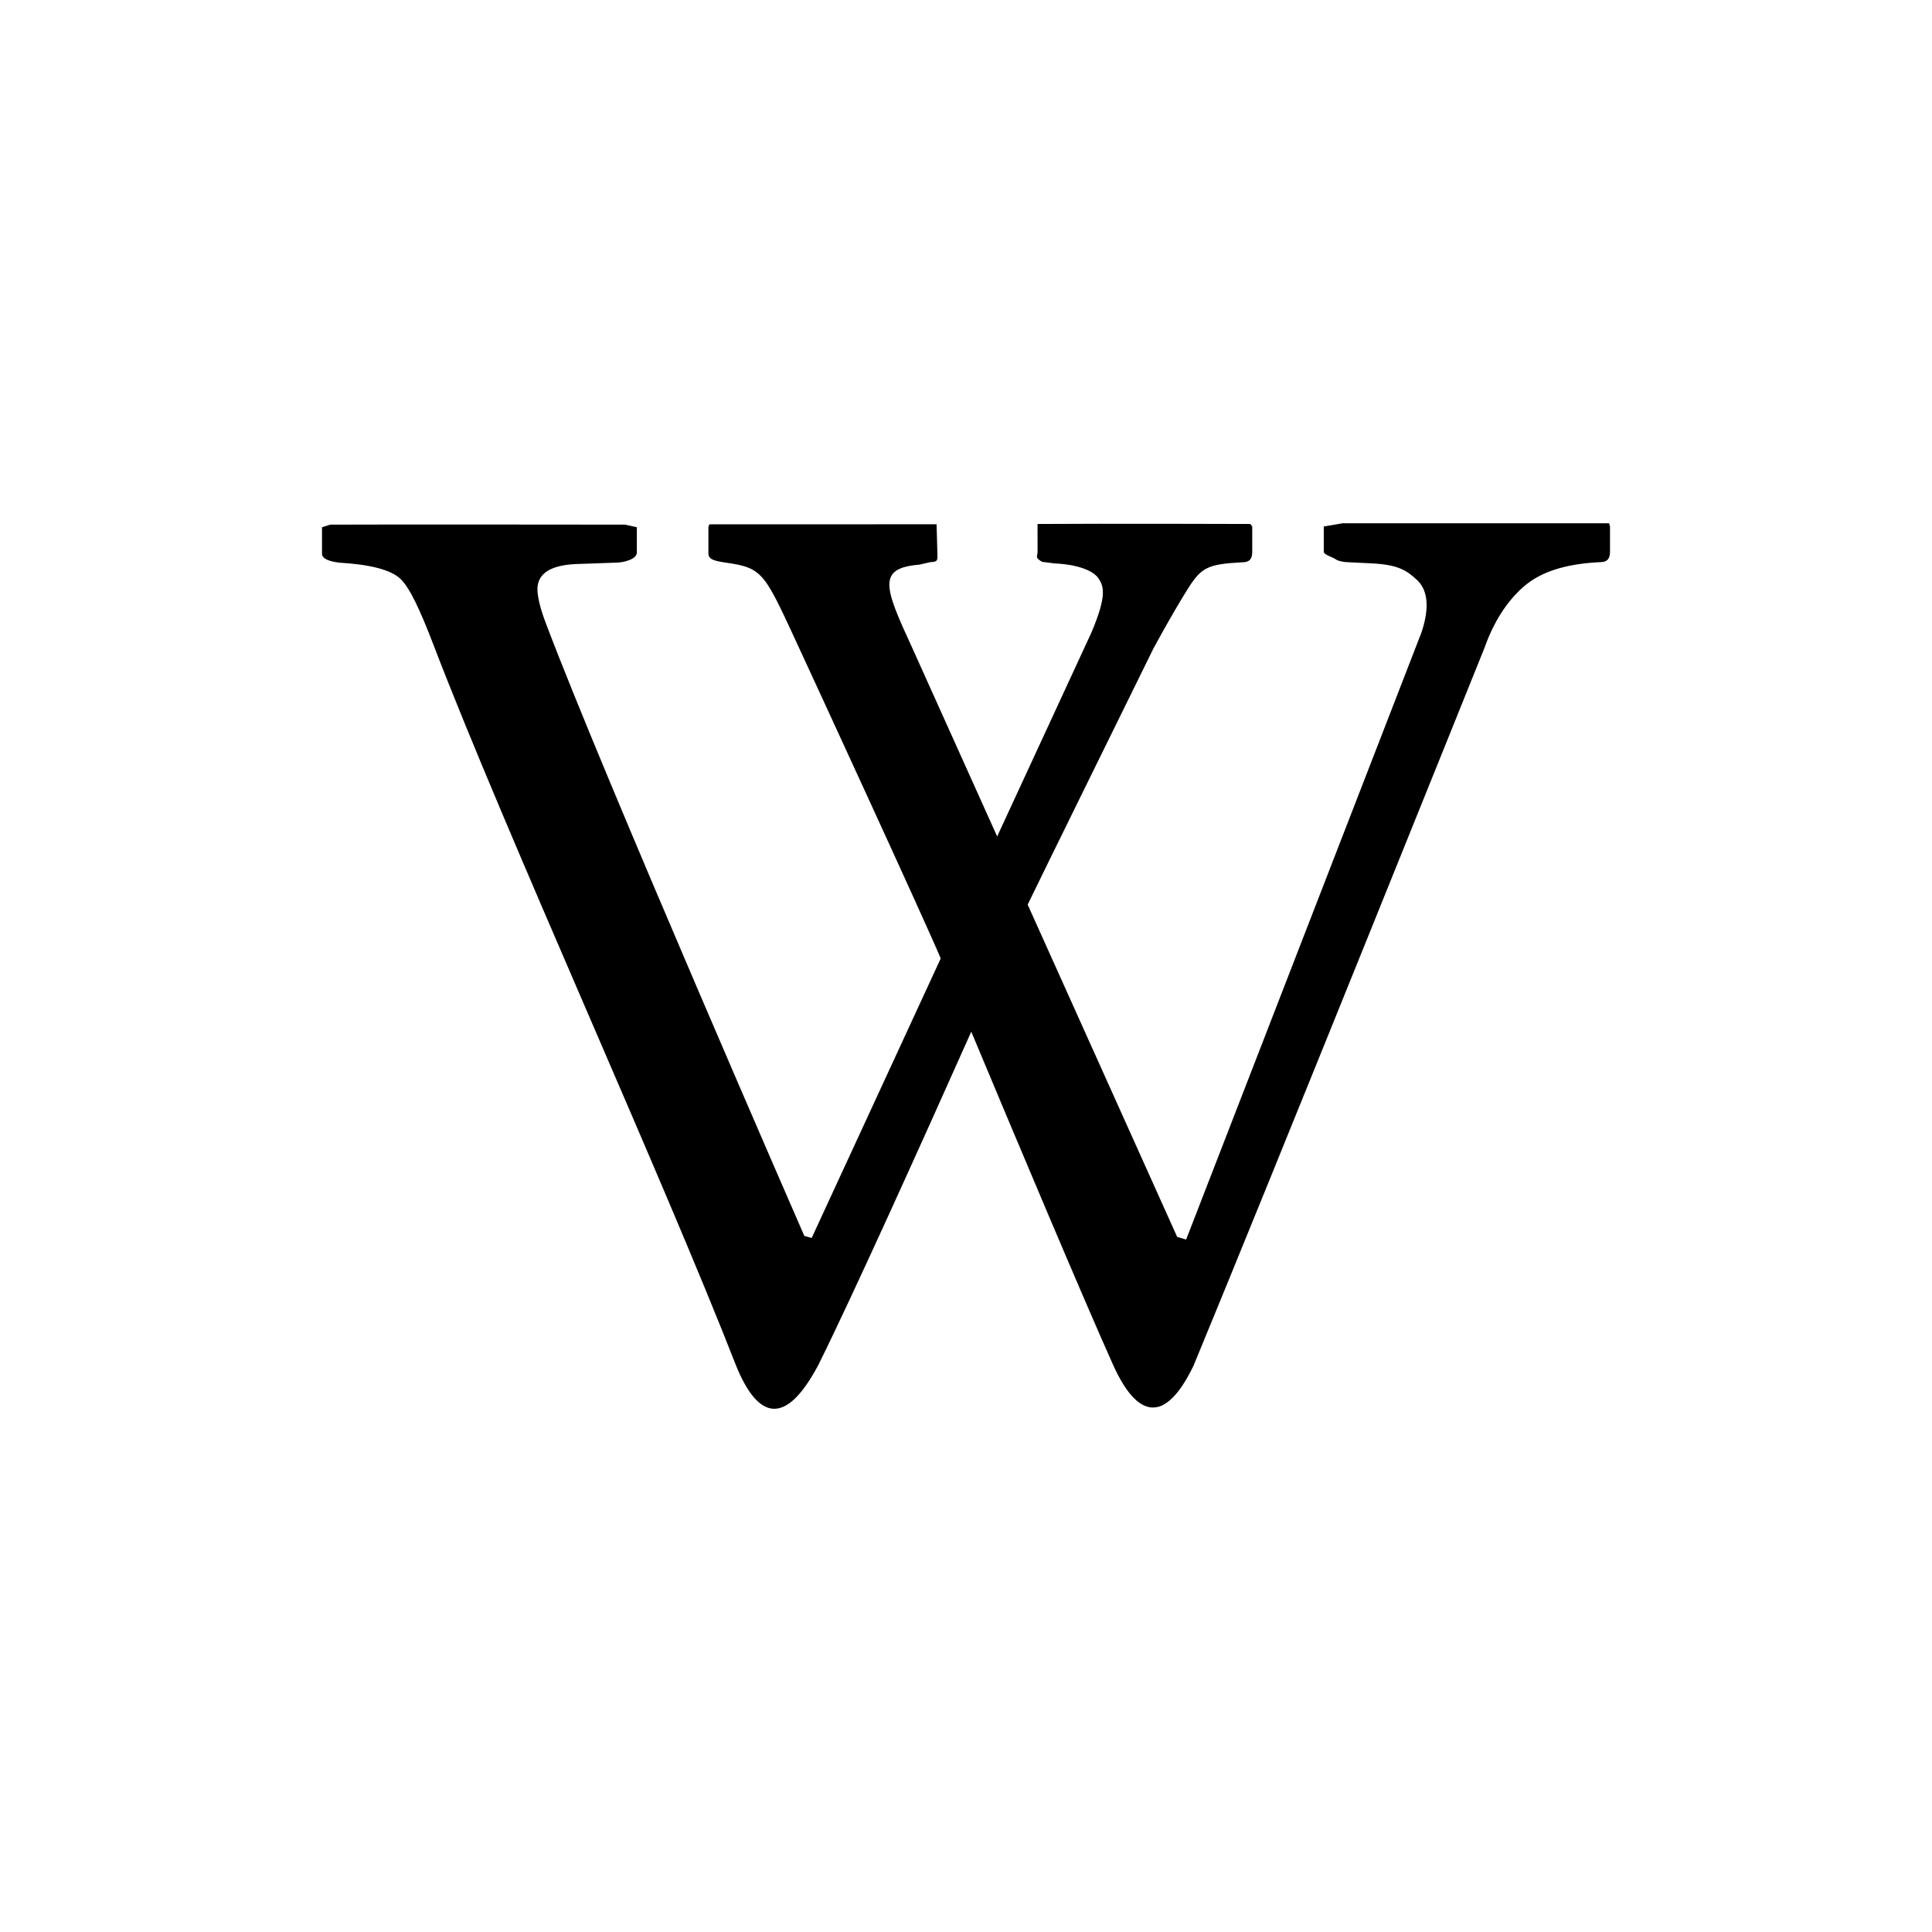 <?xml version="1.0" encoding="UTF-8"?>
<svg id="icon" xmlns="http://www.w3.org/2000/svg" viewBox="0 0 864 864">
  <path d="M600.51,234l-8.51,1.44v11.31c0,1.33,4.06,2.44,5.19,3.27,1.08.9,3.99,1.38,5.19,1.38l10.79.53c12.24.57,15.96,3.19,20.72,7.62,4.69,4.58,5.45,12.36,1.8,23.29l-105.24,271.49-4.01-1.18-66.86-148.6c.97-2.23,56.29-114.64,56.29-114.64,6.36-11.73,12.52-22.2,15.66-27.09,5.71-8.9,8.5-10.58,24.08-11.36,3.19,0,4.4-1.54,4.4-4.67v-11.25l-.8-1.21s-65.42-.22-95.22,0l.02,12.42c0,1.37-.76,2.46.29,3.29,1.13.9,1.6,1.36,2.81,1.36l4.46.56c12.19.57,17.62,4.02,19.29,6.19,2.91,3.89,4.26,8.04-2.77,24.73l-42.15,91.19-38.09-84.59c-12.49-27.03-15.58-35.39,3.25-36.96l5.06-1.15c3.63,0,3.05-1.41,3.05-4.11l-.37-12.8s-69.76,0-101.59.02l-.44,1.16v11.86c0,2.66,2.66,3.35,7.59,4.08,17.63,2.51,17.32,4.51,34.74,42.03,2.61,5.62,54.51,118.13,61.56,135.02l-57.7,124.98-3.3-.91s-89.54-205.01-115.44-273.6c-2.73-7.06-3.91-12.35-3.91-15.61,0-6.97,5.79-10.75,17.36-11.25l17.6-.62c3.6,0,9.5-1.49,9.5-4.59v-11.25l-5.3-1.16s-109.7-.13-131.85,0l-3.65,1.16v11.84c0,2.12,2.88,3.45,7.85,4.01,13.63.81,22.78,3.16,27.08,7.1,4.28,3.97,8.91,14.01,14.92,29.65,32.56,84.89,101.78,236.38,135.46,322.68,9.69,23.54,21.91,27.21,36.7-.74,15.23-30.66,45.94-98.71,68.34-148.94,20.96,50.11,49.5,117.9,63.26,148.62,10.96,24.58,23.46,27.01,36.14.74,33.16-80.02,130.05-320.85,130.05-320.85,4.19-11.82,10.04-20.92,17.58-27.54,7.48-6.53,18.61-10.23,34.22-10.95,3.16,0,4.4-1.57,4.4-4.63v-11.31l-.4-1.44h-119.09Z" style="stroke-width: 0px;"/>
</svg>